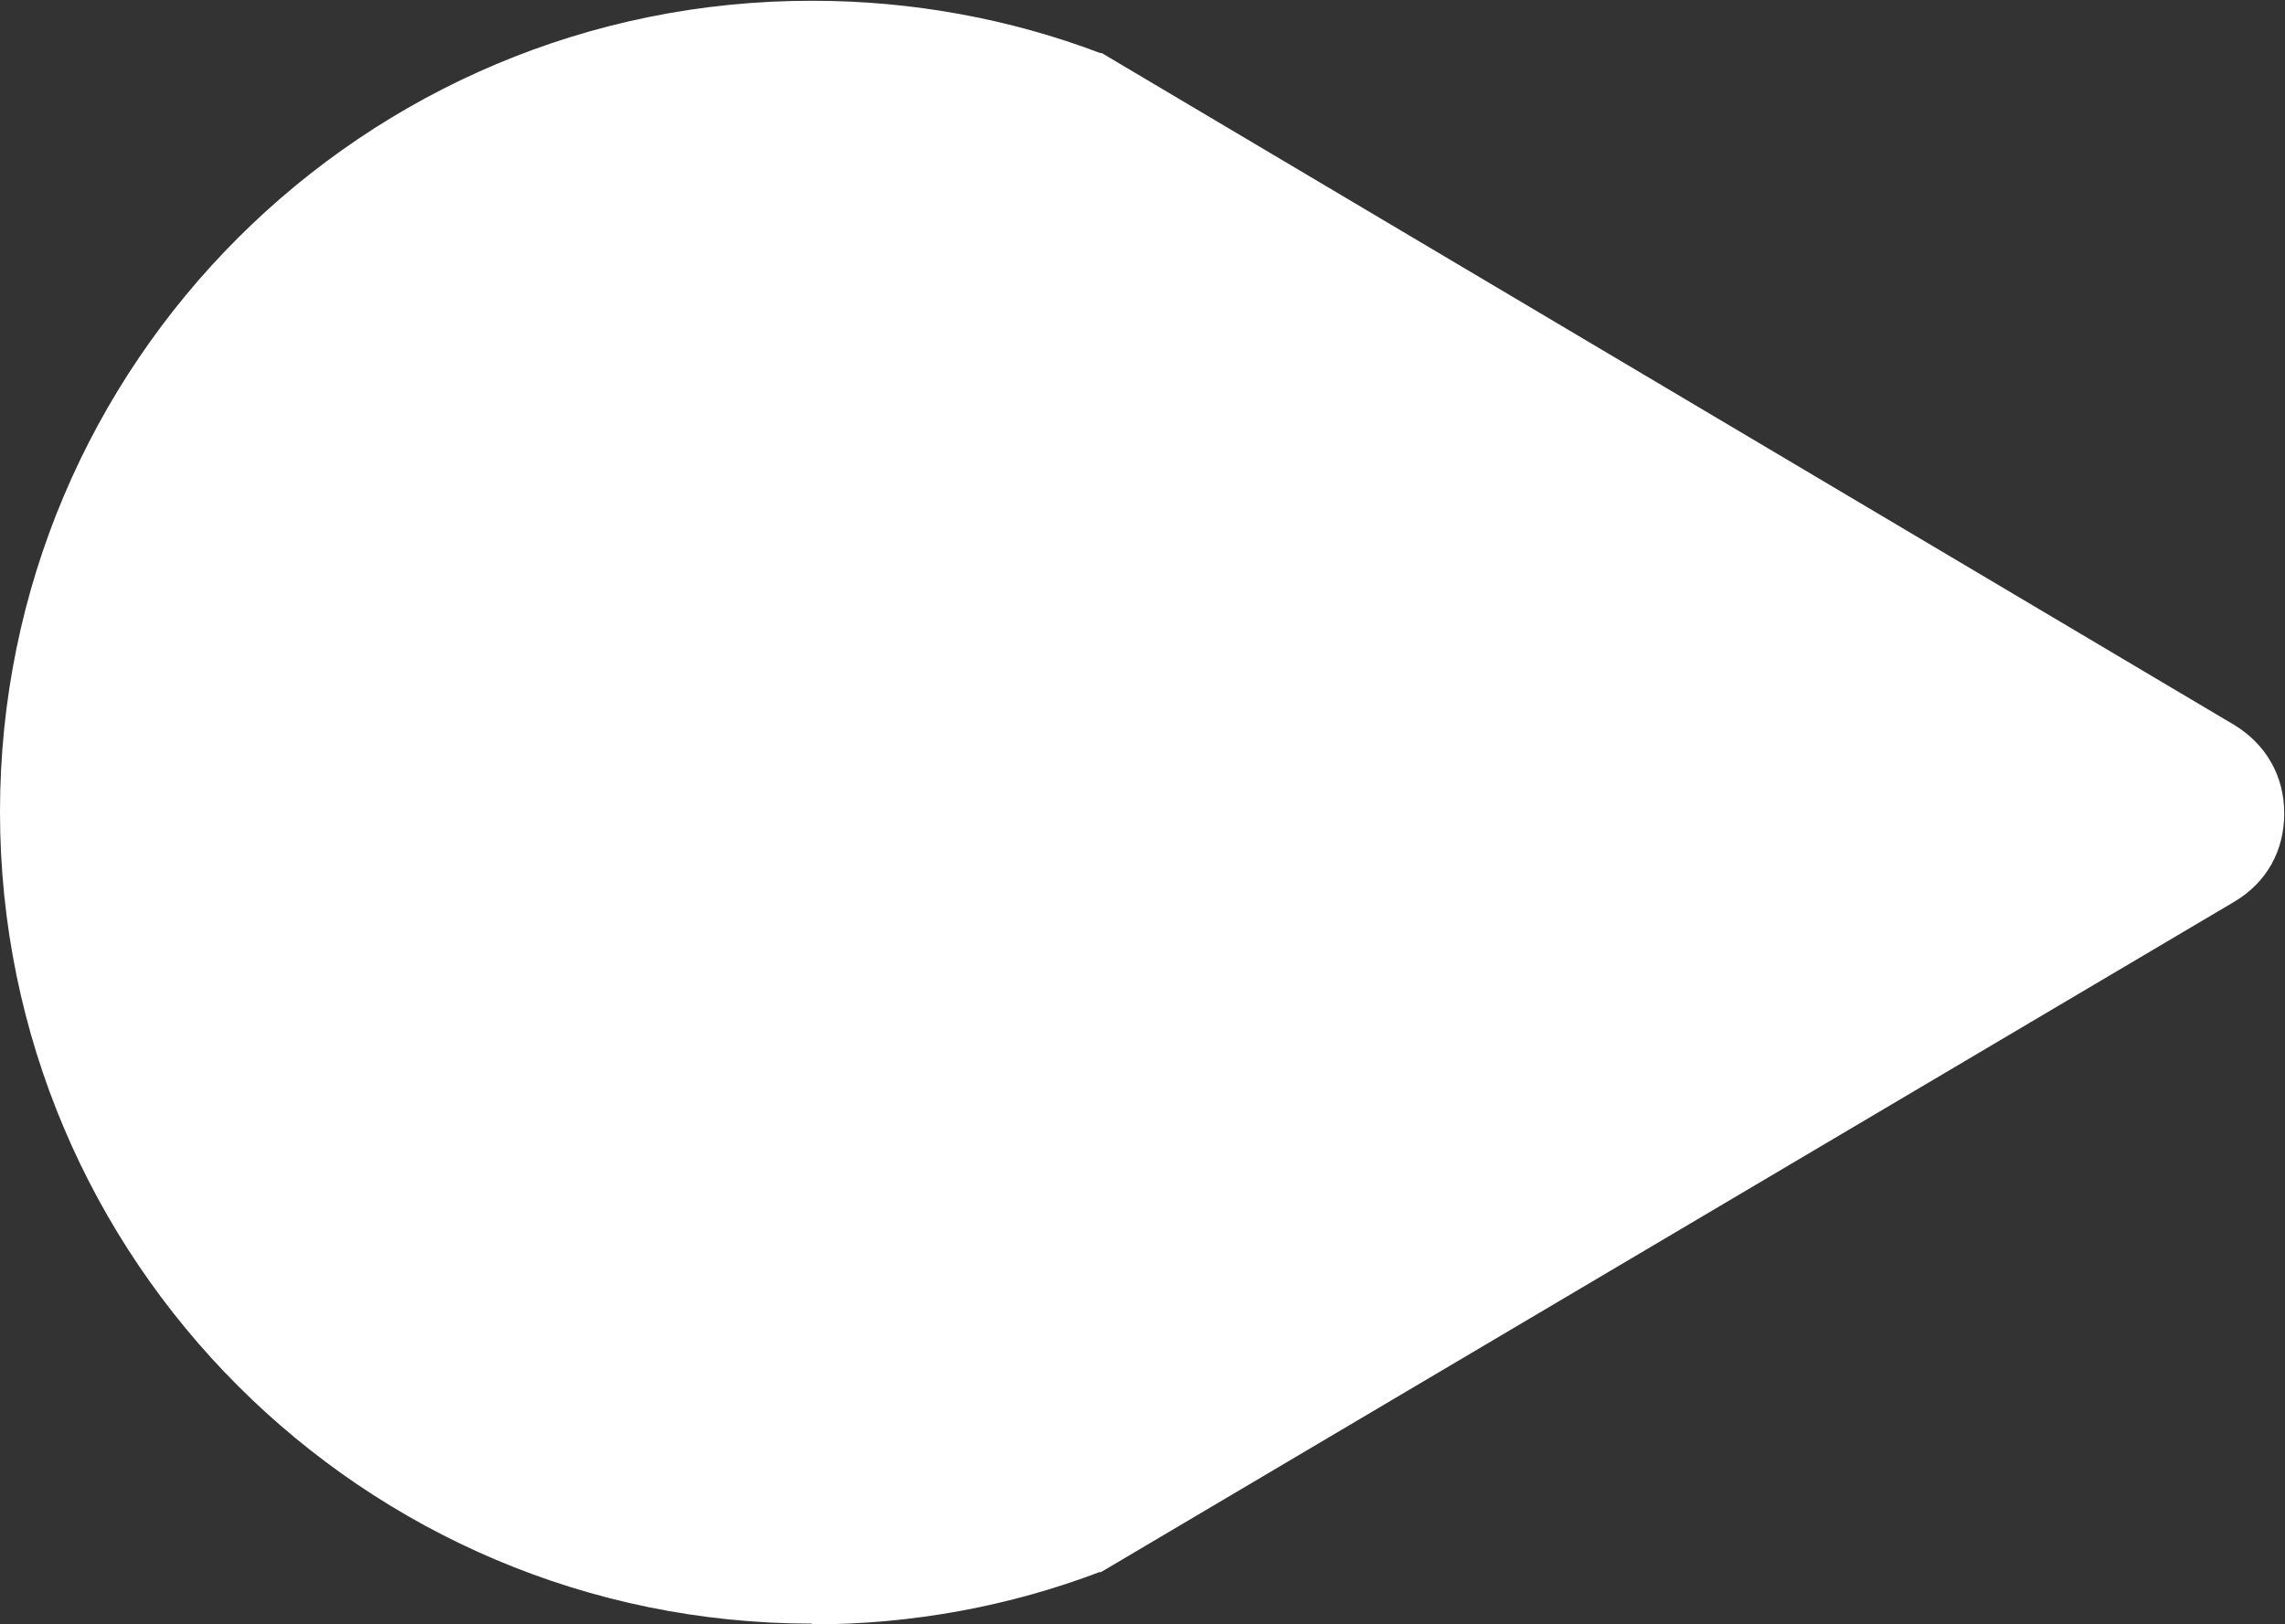 <?xml version="1.0" encoding="UTF-8"?>
<svg id="Layer_2" data-name="Layer 2" xmlns="http://www.w3.org/2000/svg" viewBox="0 0 29.72 21.13">
  <rect x="0" y="0" width="29.72" height="21.13" fill="#333333" stroke="none"/>
  <defs>
    <style>
      .cls-1 {
        fill: #fff;
        fill-rule: evenodd;
      }
    </style>
  </defs>
  <g id="Layer_1-2" data-name="Layer 1">
    <path class="cls-1" d="M10.56,21.13c1.32,0,2.58-.24,3.74-.68h0s.02,0,.02,0l14.74-8.72c.42-.25.65-.66.65-1.15s-.24-.9-.65-1.15L14.33.69h-.02s0,0,0,0c-1.16-.44-2.43-.68-3.74-.68C4.73,0,0,4.73,0,10.56s4.73,10.56,10.56,10.56Z"/>
  </g>
</svg>